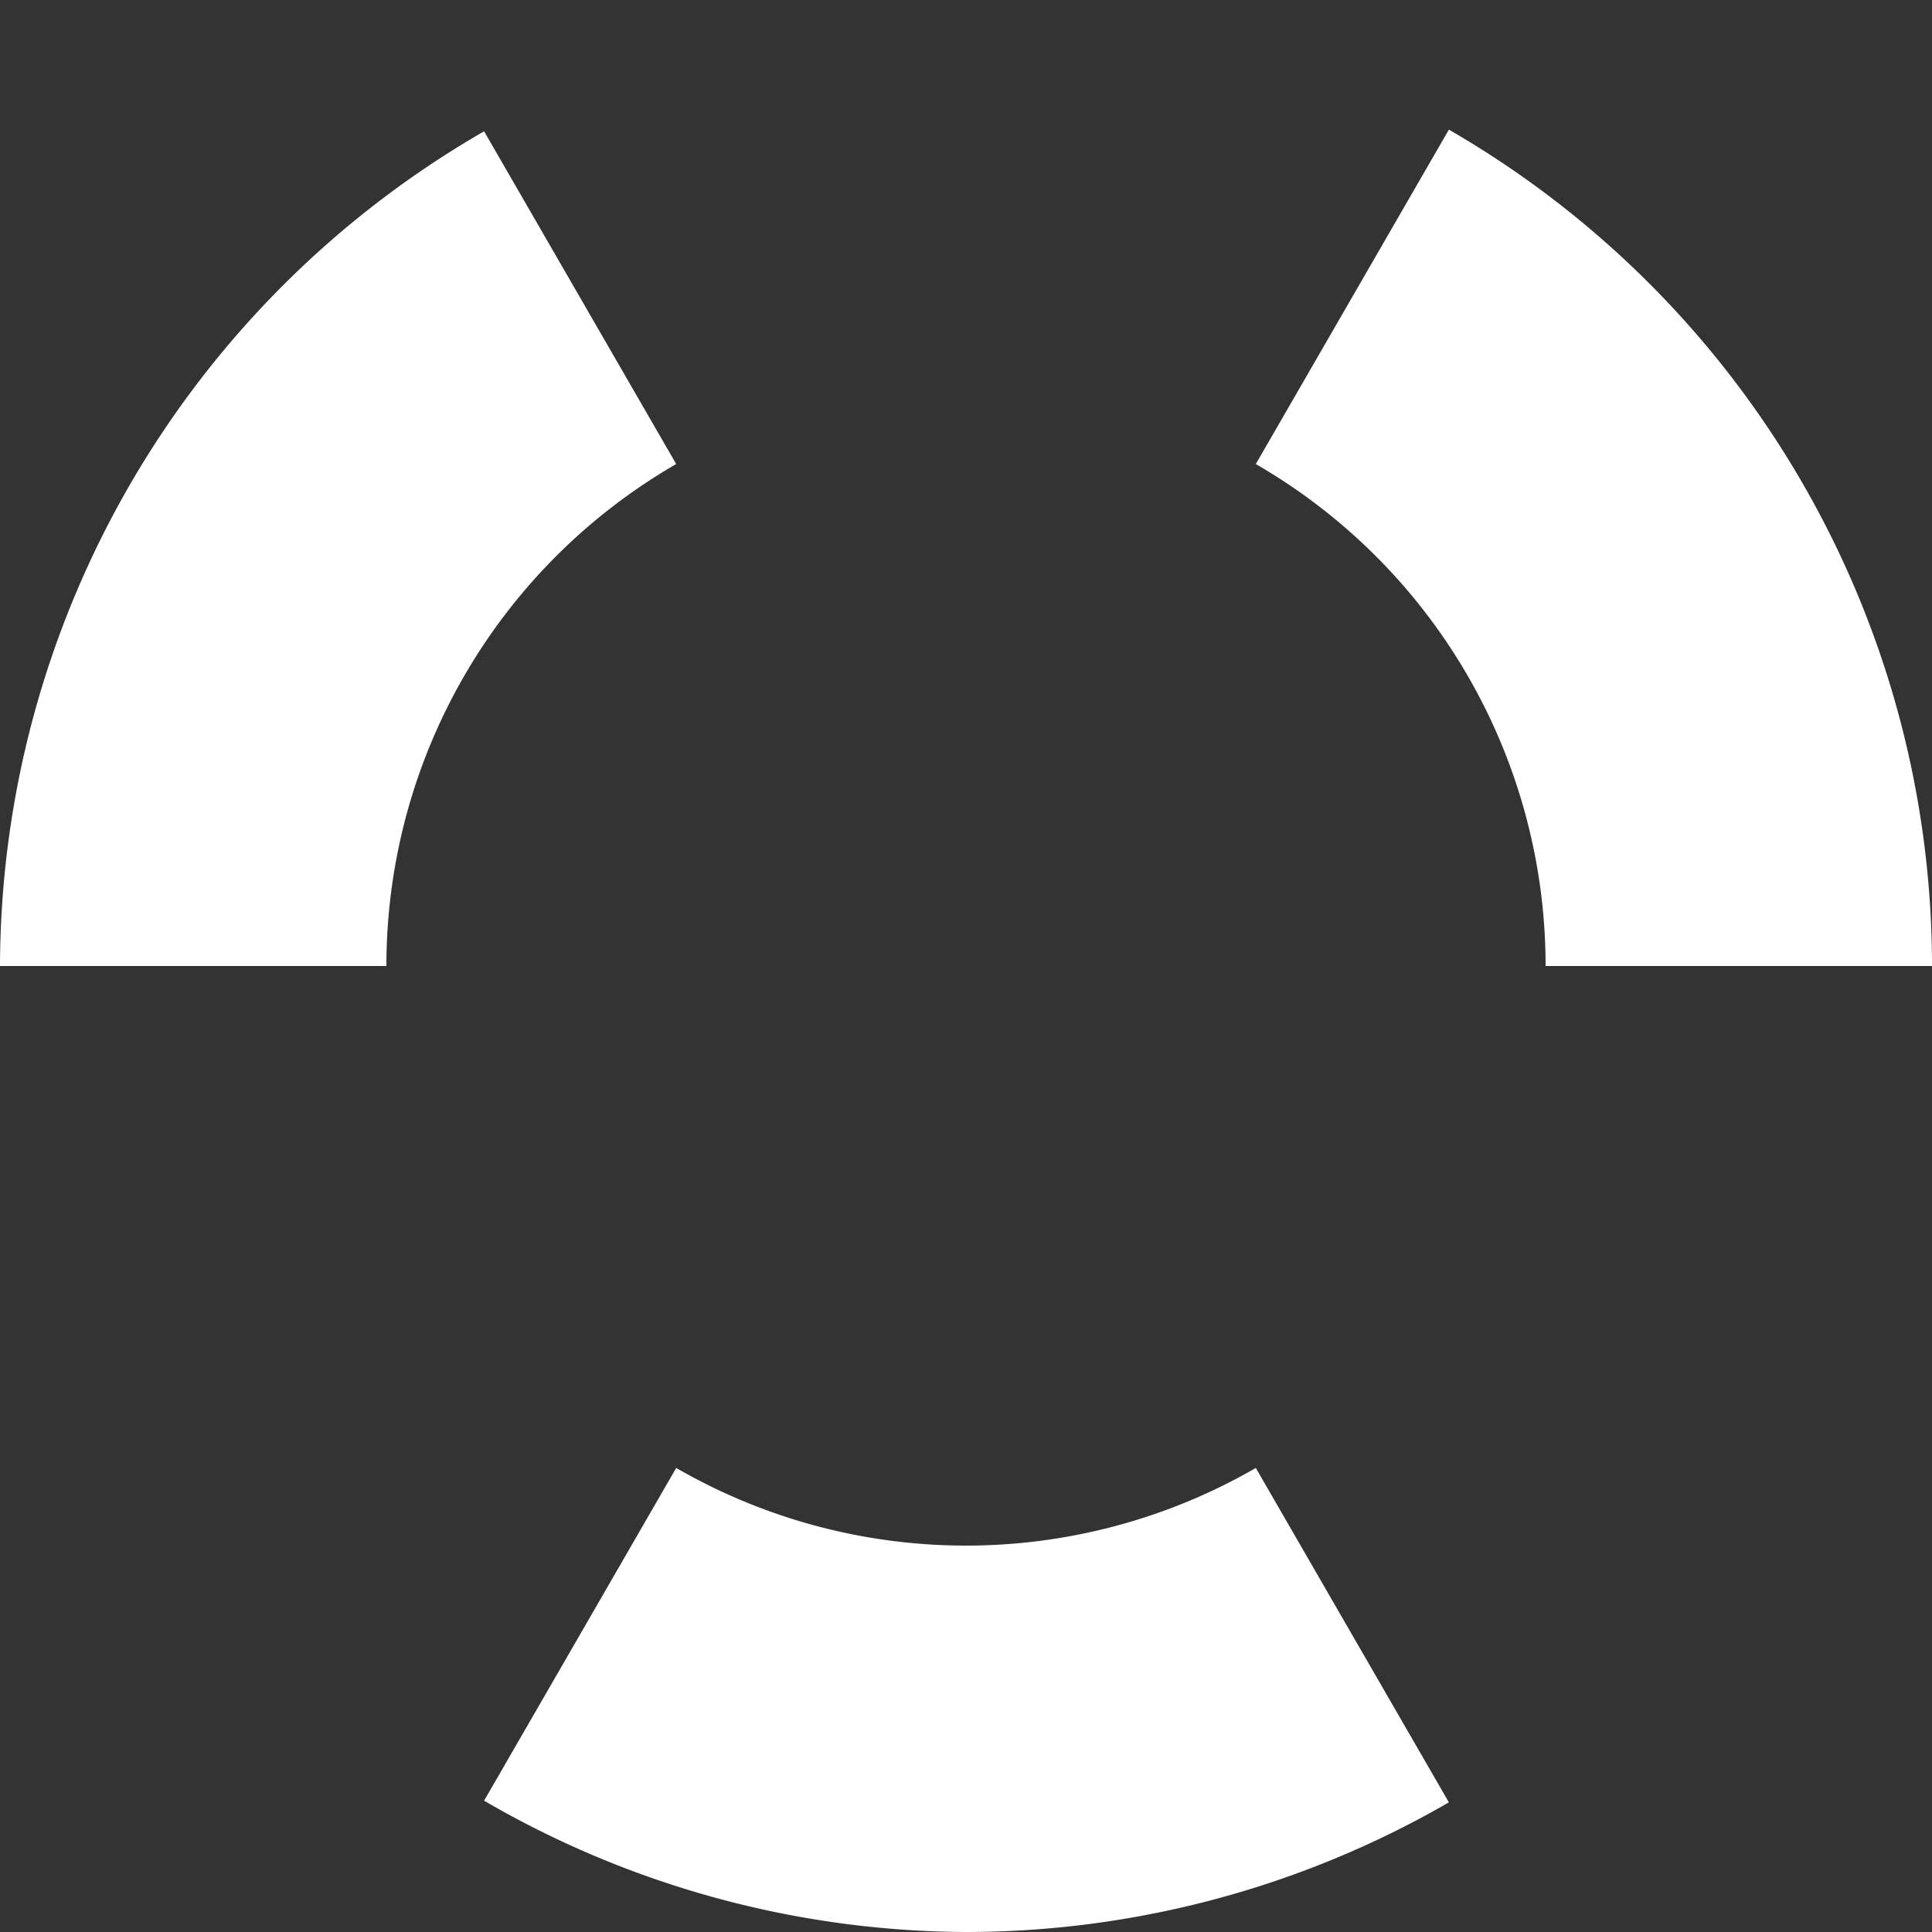 <?xml version="1.0" encoding="UTF-8" standalone="no"?>
<!-- Created with Inkscape (http://www.inkscape.org/) -->

<svg
   width="200mm"
   height="200mm"
   viewBox="0 0 200 200"
   version="1.1"
   id="svg1"
   inkscape:version="1.3.2 (091e20ef0f, 2023-11-25, custom)"
   sodipodi:docname="Ring.svg"
   inkscape:export-filename="Ring.png"
   inkscape:export-xdpi="65.019997"
   inkscape:export-ydpi="65.019997"
   xmlns:inkscape="http://www.inkscape.org/namespaces/inkscape"
   xmlns:sodipodi="http://sodipodi.sourceforge.net/DTD/sodipodi-0.dtd"
   xmlns="http://www.w3.org/2000/svg"
   xmlns:svg="http://www.w3.org/2000/svg">
  <rect x="0" y="0" width="200" height="200" fill="#333333" stroke="none"/>
  <sodipodi:namedview
     id="namedview1"
     pagecolor="#333333"
     bordercolor="#000000"
     borderopacity="0.25"
     inkscape:showpageshadow="2"
     inkscape:pageopacity="0.0"
     inkscape:pagecheckerboard="0"
     inkscape:deskcolor="#1a1a1a"
     inkscape:document-units="mm"
     showgrid="true"
     inkscape:zoom="0.82653101"
     inkscape:cx="257.09864"
     inkscape:cy="354.49365"
     inkscape:window-width="1920"
     inkscape:window-height="1004"
     inkscape:window-x="0"
     inkscape:window-y="0"
     inkscape:window-maximized="1"
     inkscape:current-layer="layer1">
    <inkscape:grid
       id="grid1"
       units="mm"
       originx="0"
       originy="0"
       spacingx="1"
       spacingy="1"
       empcolor="#000000"
       empopacity="0.2"
       color="#000000"
       opacity="0.051"
       empspacing="10"
       dotted="false"
       gridanglex="30"
       gridanglez="30"
       visible="true" />
  </sodipodi:namedview>
  <defs
     id="defs1" />
  <g
     inkscape:label="Layer 1"
     inkscape:groupmode="layer"
     id="layer1">
    <path
       id="path8"
       style="fill:#ffffff;stroke-width:0.025;-inkscape-stroke:none"
       d="M 149.987 13.42 L 130 48.038 A 60 60 0 0 1 160 100 L 200 100 A 100 100 0 0 0 149.987 13.42 z M 50.113 13.593 A 100 100 0 0 0 0 100 L 40 100 A 60 60 0 0 1 70 48.038 L 50.113 13.593 z M 70 151.962 L 50.113 186.407 A 100 100 0 0 0 100 200 A 100 100 0 0 0 149.987 186.58 L 130 151.962 A 60 60 0 0 1 100 160 A 60 60 0 0 1 70 151.962 z " />
  </g>
</svg>
